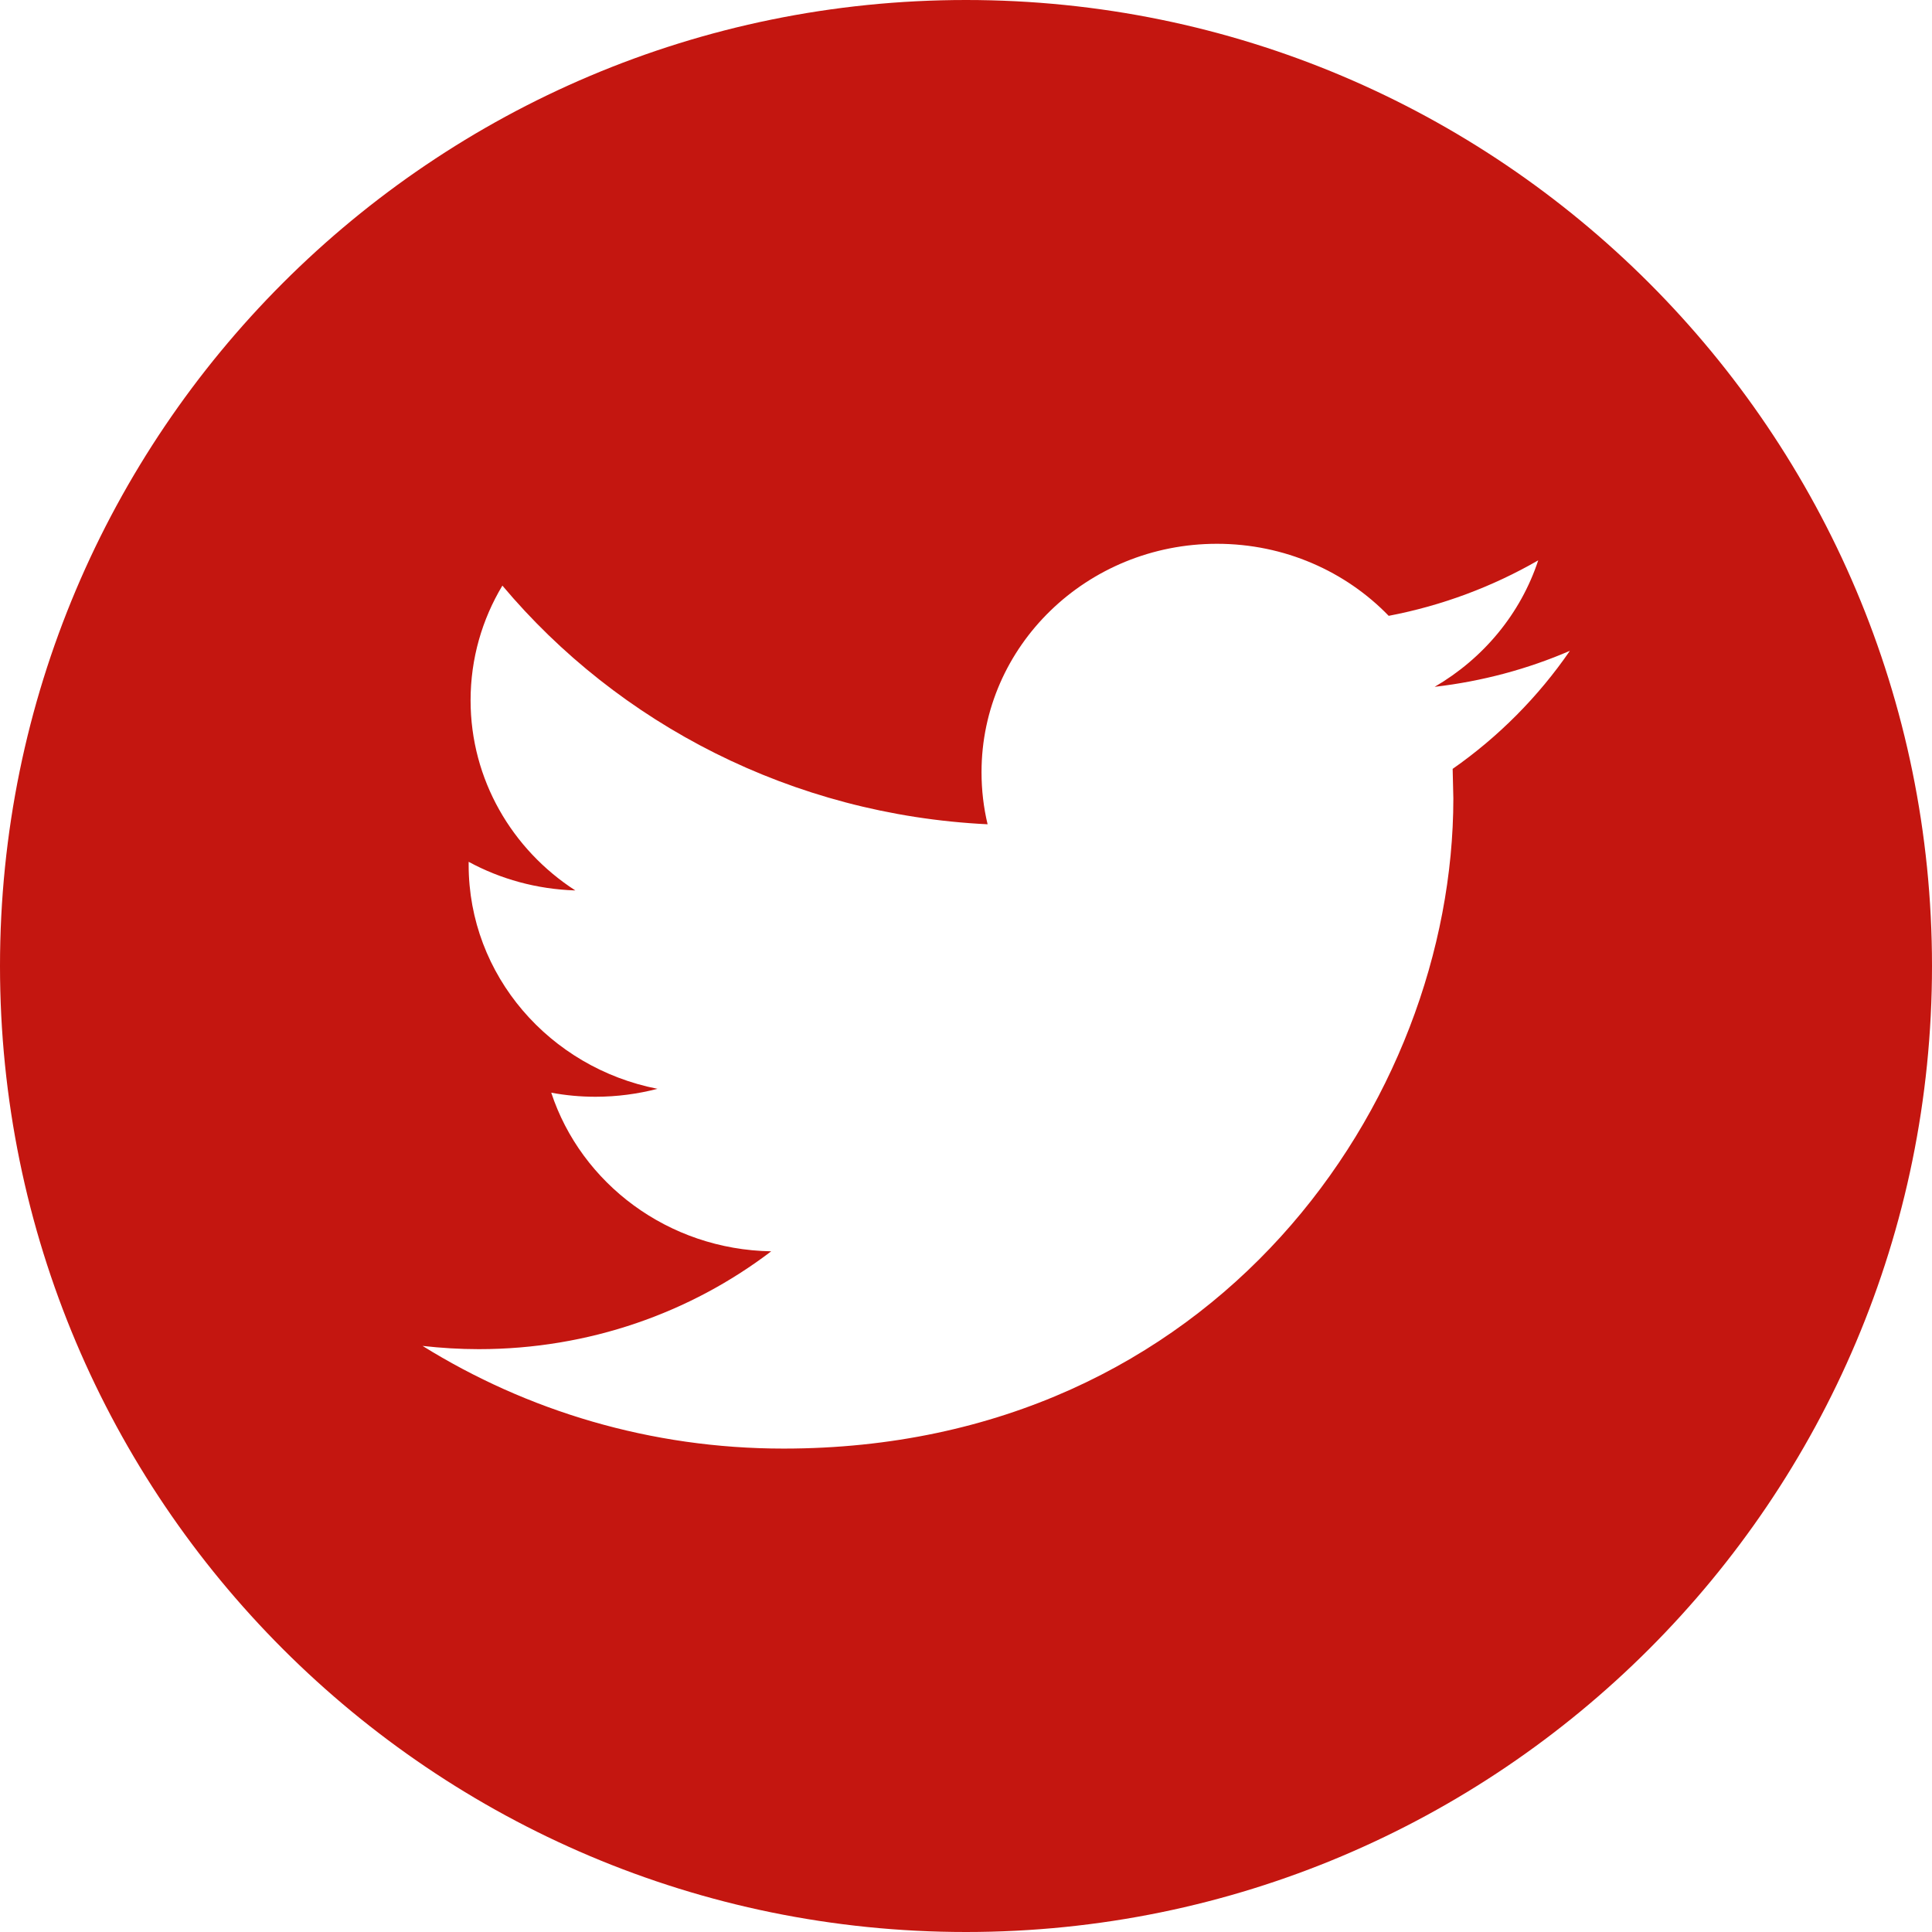 <?xml version="1.0" encoding="utf-8"?>
<!-- Generator: Adobe Illustrator 15.0.1, SVG Export Plug-In . SVG Version: 6.00 Build 0)  -->
<!DOCTYPE svg PUBLIC "-//W3C//DTD SVG 1.1//EN" "http://www.w3.org/Graphics/SVG/1.1/DTD/svg11.dtd">
<svg version="1.1" id="Layer_1" xmlns="http://www.w3.org/2000/svg" xmlns:xlink="http://www.w3.org/1999/xlink" x="0px" y="0px"
	 width="28px" height="28px" viewBox="0 0 28 28" enable-background="new 0 0 28 28" xml:space="preserve">
<path fill="#C41610" d="M14,0C6.267,0,0,6.269,0,14c0,7.732,6.268,14,14,14c7.732,0,14-6.268,14-14C28,6.269,21.732,0,14,0z
	 M21.053,11.143l0.01,0.429c0,4.375-3.434,9.422-9.708,9.422c-1.928,0-3.72-0.549-5.231-1.488c0.268,0.03,0.539,0.047,0.815,0.047
	c1.599,0,3.07-0.529,4.238-1.418c-1.494-0.025-2.754-0.982-3.188-2.299c0.209,0.039,0.422,0.059,0.642,0.059
	c0.311,0,0.612-0.041,0.898-0.115c-1.561-0.305-2.737-1.643-2.737-3.247V12.49c0.461,0.25,0.986,0.397,1.546,0.415
	C7.422,12.313,6.82,11.298,6.82,10.15c0-0.607,0.168-1.175,0.461-1.663c1.682,2.002,4.197,3.321,7.032,3.459
	c-0.058-0.242-0.088-0.495-0.088-0.755c0-1.829,1.528-3.31,3.412-3.31c0.98,0,1.867,0.401,2.489,1.044
	c0.776-0.148,1.507-0.424,2.167-0.804c-0.255,0.774-0.795,1.422-1.501,1.833c0.69-0.08,1.349-0.258,1.96-0.522
	C22.295,10.097,21.717,10.679,21.053,11.143z"/>
</svg>
